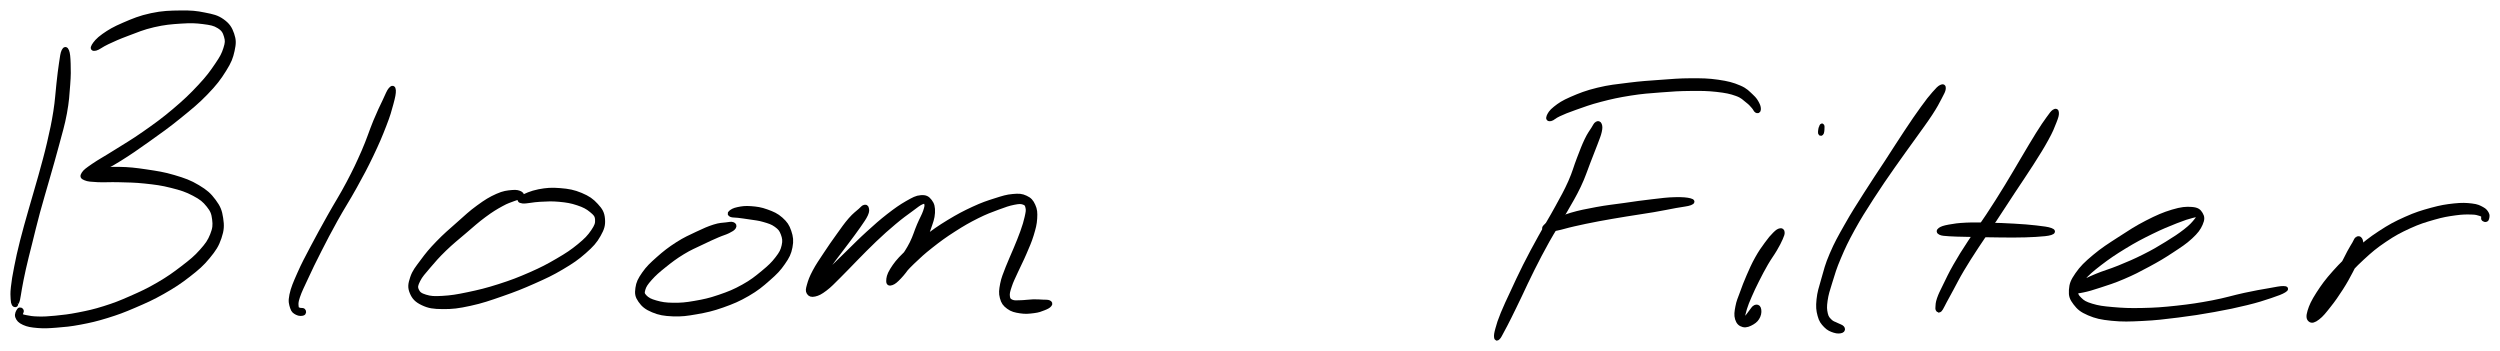 <svg xmlns="http://www.w3.org/2000/svg" id="canvas" viewBox="138.205 391.885 598.790 84.083"><path d="M 153.44,404.08 C 153.15 404.67, 153.07 405.49, 152.83 407.07 C 152.58 408.64, 152.49 409.65, 152.22 411.96 C 151.95 414.26, 151.93 415.76, 151.48 418.59 C 151.03 421.41, 150.69 423.00, 149.97 426.09 C 149.25 429.17, 148.77 430.81, 147.89 434.03 C 147.00 437.24, 146.43 439.03, 145.55 442.15 C 144.68 445.26, 144.19 446.87, 143.50 449.61 C 142.81 452.34, 142.54 453.62, 142.10 455.83 C 141.66 458.04, 141.48 459.15, 141.31 460.68 C 141.14 462.21, 141.22 462.69, 141.25 463.49 C 141.29 464.29, 141.36 464.37, 141.48 464.67 C 141.60 464.96, 141.74 464.92, 141.85 464.95 C 141.97 464.99, 141.99 464.90, 142.03 464.83 C 142.07 464.77, 141.98 464.89, 142.08 464.64 C 142.17 464.40, 142.33 464.35, 142.51 463.61 C 142.69 462.87, 142.69 462.41, 142.97 460.93 C 143.25 459.45, 143.43 458.38, 143.92 456.22 C 144.41 454.05, 144.74 452.80, 145.42 450.09 C 146.10 447.37, 146.47 445.75, 147.31 442.63 C 148.16 439.52, 148.72 437.73, 149.63 434.51 C 150.54 431.30, 151.04 429.66, 151.86 426.56 C 152.68 423.45, 153.21 421.85, 153.74 418.98 C 154.27 416.10, 154.34 414.54, 154.52 412.18 C 154.70 409.82, 154.68 408.79, 154.63 407.18 C 154.58 405.56, 154.50 404.73, 154.27 404.11 C 154.03 403.49, 153.73 403.49, 153.44 404.08" style="stroke: black; fill: black;"/><path d="M 161.12,403.53 C 161.79 403.36, 162.43 402.73, 163.95 402.02 C 165.47 401.31, 166.53 400.82, 168.73 400.00 C 170.94 399.17, 172.42 398.51, 174.99 397.92 C 177.55 397.33, 179.18 397.19, 181.55 397.04 C 183.93 396.89, 185.07 396.93, 186.88 397.16 C 188.69 397.40, 189.52 397.53, 190.61 398.21 C 191.70 398.89, 192.03 399.49, 192.34 400.56 C 192.66 401.62, 192.63 402.16, 192.19 403.54 C 191.75 404.91, 191.38 405.62, 190.15 407.43 C 188.92 409.25, 188.08 410.42, 186.03 412.61 C 183.98 414.81, 182.56 416.16, 179.90 418.41 C 177.23 420.66, 175.53 421.88, 172.70 423.86 C 169.87 425.84, 168.18 426.79, 165.75 428.32 C 163.32 429.86, 162.08 430.49, 160.57 431.53 C 159.05 432.58, 158.58 432.91, 158.19 433.53 C 157.81 434.14, 157.93 434.31, 158.62 434.60 C 159.31 434.90, 160.02 434.93, 161.63 435.02 C 163.23 435.10, 164.40 434.97, 166.66 435.03 C 168.91 435.10, 170.38 435.08, 172.91 435.35 C 175.43 435.62, 176.93 435.80, 179.28 436.40 C 181.63 436.99, 182.88 437.39, 184.65 438.33 C 186.42 439.26, 187.15 439.86, 188.12 441.08 C 189.09 442.29, 189.33 442.97, 189.51 444.39 C 189.69 445.80, 189.63 446.62, 189.02 448.15 C 188.41 449.68, 187.85 450.48, 186.45 452.05 C 185.05 453.62, 184.07 454.41, 182.00 456.00 C 179.94 457.58, 178.61 458.54, 176.12 459.99 C 173.63 461.44, 172.14 462.12, 169.55 463.26 C 166.97 464.40, 165.71 464.89, 163.21 465.68 C 160.70 466.47, 159.37 466.75, 157.03 467.21 C 154.70 467.67, 153.47 467.79, 151.54 467.99 C 149.60 468.18, 148.77 468.22, 147.34 468.19 C 145.92 468.16, 145.22 468.02, 144.39 467.85 C 143.57 467.68, 143.43 467.65, 143.23 467.34 C 143.03 467.03, 143.49 466.54, 143.40 466.30 C 143.31 466.07, 142.97 465.87, 142.76 466.16 C 142.55 466.45, 142.12 467.14, 142.35 467.75 C 142.58 468.37, 142.94 468.81, 143.92 469.25 C 144.90 469.69, 145.70 469.82, 147.25 469.95 C 148.81 470.07, 149.67 470.03, 151.70 469.87 C 153.73 469.71, 154.99 469.61, 157.41 469.15 C 159.83 468.69, 161.21 468.38, 163.80 467.58 C 166.39 466.78, 167.69 466.29, 170.37 465.14 C 173.05 463.99, 174.59 463.32, 177.19 461.85 C 179.79 460.37, 181.20 459.45, 183.37 457.76 C 185.54 456.07, 186.55 455.20, 188.03 453.41 C 189.51 451.61, 190.15 450.64, 190.77 448.79 C 191.40 446.94, 191.43 445.90, 191.16 444.16 C 190.90 442.41, 190.56 441.55, 189.45 440.05 C 188.34 438.55, 187.51 437.81, 185.59 436.66 C 183.68 435.51, 182.34 435.04, 179.86 434.30 C 177.39 433.56, 175.84 433.35, 173.21 432.95 C 170.58 432.56, 169.06 432.39, 166.72 432.35 C 164.38 432.31, 163.11 432.48, 161.49 432.75 C 159.88 433.03, 159.21 433.44, 158.64 433.71 C 158.07 433.98, 158.09 434.24, 158.65 434.10 C 159.21 433.96, 159.80 433.82, 161.43 433.00 C 163.06 432.18, 164.35 431.55, 166.82 430.02 C 169.28 428.49, 170.89 427.37, 173.74 425.34 C 176.60 423.30, 178.32 422.10, 181.09 419.85 C 183.86 417.60, 185.43 416.35, 187.59 414.10 C 189.76 411.85, 190.68 410.61, 191.94 408.59 C 193.20 406.57, 193.52 405.69, 193.90 403.99 C 194.27 402.29, 194.29 401.50, 193.81 400.09 C 193.32 398.67, 192.80 397.86, 191.48 396.91 C 190.15 395.97, 189.18 395.78, 187.18 395.38 C 185.18 394.97, 184.02 394.86, 181.48 394.89 C 178.93 394.92, 177.18 394.95, 174.46 395.53 C 171.73 396.11, 170.13 396.80, 167.85 397.78 C 165.56 398.76, 164.47 399.41, 163.03 400.42 C 161.58 401.44, 161.00 402.24, 160.62 402.86 C 160.24 403.48, 160.46 403.69, 161.12 403.53" style="stroke: black; fill: black;"/><path d="M 231.74,413.27 C 231.29 413.78, 231.02 414.58, 230.29 416.12 C 229.56 417.66, 229.09 418.56, 228.09 420.97 C 227.09 423.39, 226.57 425.22, 225.28 428.18 C 223.98 431.13, 223.27 432.66, 221.63 435.76 C 220.00 438.86, 218.82 440.62, 217.11 443.68 C 215.40 446.75, 214.52 448.32, 213.07 451.07 C 211.63 453.82, 210.90 455.14, 209.89 457.44 C 208.88 459.73, 208.36 460.91, 208.02 462.53 C 207.68 464.15, 207.92 464.68, 208.18 465.55 C 208.45 466.41, 208.81 466.55, 209.33 466.84 C 209.85 467.12, 210.47 467.09, 210.78 466.97 C 211.09 466.86, 211.08 466.44, 210.88 466.25 C 210.68 466.06, 210.10 466.22, 209.78 466.03 C 209.45 465.85, 209.28 465.95, 209.24 465.33 C 209.19 464.71, 209.08 464.37, 209.56 462.94 C 210.04 461.52, 210.60 460.43, 211.63 458.22 C 212.65 456.01, 213.30 454.65, 214.70 451.91 C 216.10 449.17, 216.91 447.58, 218.61 444.52 C 220.31 441.46, 221.50 439.71, 223.21 436.61 C 224.92 433.51, 225.75 431.99, 227.16 429.04 C 228.57 426.09, 229.32 424.32, 230.27 421.85 C 231.23 419.39, 231.49 418.39, 231.94 416.72 C 232.39 415.06, 232.56 414.22, 232.52 413.53 C 232.48 412.84, 232.19 412.75, 231.74 413.27" style="stroke: black; fill: black;"/><path d="M 262.87,438.20 C 262.45 437.98, 261.95 437.78, 260.83 437.90 C 259.71 438.01, 258.89 438.06, 257.28 438.78 C 255.67 439.50, 254.63 440.13, 252.77 441.49 C 250.90 442.84, 249.89 443.84, 247.96 445.54 C 246.03 447.25, 244.84 448.24, 243.11 450.03 C 241.39 451.81, 240.57 452.80, 239.34 454.48 C 238.10 456.15, 237.44 456.91, 236.94 458.40 C 236.44 459.89, 236.31 460.68, 236.82 461.91 C 237.32 463.14, 237.98 463.85, 239.47 464.55 C 240.96 465.25, 242.01 465.40, 244.27 465.42 C 246.53 465.44, 247.94 465.27, 250.78 464.65 C 253.61 464.04, 255.39 463.41, 258.44 462.35 C 261.49 461.29, 263.18 460.62, 266.04 459.35 C 268.91 458.07, 270.34 457.42, 272.76 455.98 C 275.19 454.54, 276.40 453.72, 278.17 452.16 C 279.94 450.60, 280.72 449.74, 281.61 448.17 C 282.50 446.60, 282.73 445.75, 282.61 444.33 C 282.49 442.91, 282.08 442.22, 281.02 441.07 C 279.97 439.91, 279.07 439.28, 277.33 438.55 C 275.60 437.83, 274.36 437.60, 272.35 437.44 C 270.34 437.27, 269.11 437.36, 267.27 437.71 C 265.44 438.07, 263.96 438.74, 263.19 439.22 C 262.41 439.70, 262.53 440.02, 263.39 440.12 C 264.26 440.21, 265.77 439.80, 267.52 439.72 C 269.27 439.64, 270.33 439.55, 272.14 439.72 C 273.95 439.89, 275.03 440.06, 276.57 440.58 C 278.11 441.09, 278.91 441.52, 279.84 442.29 C 280.77 443.06, 281.16 443.43, 281.23 444.44 C 281.31 445.44, 281.07 446.05, 280.22 447.31 C 279.36 448.57, 278.64 449.34, 276.95 450.73 C 275.25 452.12, 274.09 452.90, 271.75 454.26 C 269.41 455.63, 268.05 456.34, 265.26 457.57 C 262.47 458.79, 260.78 459.44, 257.79 460.40 C 254.79 461.36, 253.00 461.79, 250.28 462.36 C 247.57 462.93, 246.26 463.13, 244.22 463.25 C 242.18 463.37, 241.34 463.32, 240.10 462.94 C 238.87 462.57, 238.39 462.18, 238.04 461.39 C 237.70 460.60, 237.83 460.13, 238.39 458.99 C 238.96 457.85, 239.62 457.17, 240.87 455.69 C 242.13 454.21, 242.94 453.26, 244.67 451.58 C 246.40 449.91, 247.61 448.96, 249.51 447.34 C 251.42 445.71, 252.45 444.76, 254.21 443.46 C 255.97 442.16, 256.90 441.61, 258.30 440.84 C 259.70 440.06, 260.30 439.94, 261.23 439.57 C 262.16 439.21, 262.60 439.26, 262.93 438.99 C 263.26 438.71, 263.29 438.42, 262.87 438.20" style="stroke: black; fill: black;"/><path d="M 313.73,445.58 C 313.35 445.44, 313.00 445.53, 312.10 445.65 C 311.21 445.76, 310.64 445.71, 309.25 446.15 C 307.87 446.59, 306.94 447.01, 305.18 447.84 C 303.42 448.68, 302.31 449.14, 300.45 450.33 C 298.58 451.53, 297.45 452.41, 295.85 453.83 C 294.25 455.25, 293.43 456.02, 292.44 457.43 C 291.45 458.85, 291.07 459.62, 290.89 460.91 C 290.71 462.20, 290.80 462.83, 291.54 463.89 C 292.28 464.96, 293.03 465.58, 294.59 466.23 C 296.15 466.88, 297.27 467.07, 299.36 467.16 C 301.45 467.24, 302.65 467.08, 305.03 466.66 C 307.41 466.24, 308.79 465.93, 311.24 465.07 C 313.70 464.20, 315.09 463.61, 317.29 462.34 C 319.49 461.06, 320.54 460.18, 322.24 458.68 C 323.94 457.19, 324.73 456.39, 325.78 454.86 C 326.84 453.34, 327.23 452.56, 327.52 451.06 C 327.81 449.55, 327.70 448.67, 327.25 447.33 C 326.80 446.00, 326.35 445.35, 325.27 444.38 C 324.19 443.42, 323.29 443.04, 321.85 442.52 C 320.40 441.99, 319.45 441.87, 318.06 441.76 C 316.68 441.65, 315.91 441.78, 314.94 441.98 C 313.96 442.18, 313.53 442.47, 313.20 442.75 C 312.88 443.02, 312.95 443.20, 313.31 443.37 C 313.67 443.53, 314.10 443.45, 315.00 443.56 C 315.90 443.68, 316.57 443.75, 317.81 443.95 C 319.04 444.15, 319.90 444.19, 321.16 444.57 C 322.42 444.94, 323.19 445.16, 324.09 445.82 C 325.00 446.48, 325.33 446.90, 325.70 447.88 C 326.06 448.86, 326.19 449.54, 325.92 450.72 C 325.65 451.91, 325.34 452.52, 324.34 453.81 C 323.35 455.10, 322.57 455.83, 320.95 457.17 C 319.33 458.50, 318.32 459.33, 316.23 460.49 C 314.15 461.65, 312.84 462.18, 310.52 462.97 C 308.20 463.76, 306.86 464.06, 304.64 464.44 C 302.42 464.83, 301.30 464.92, 299.42 464.90 C 297.55 464.88, 296.61 464.71, 295.27 464.33 C 293.92 463.95, 293.28 463.61, 292.68 462.98 C 292.09 462.36, 292.03 462.06, 292.28 461.19 C 292.53 460.31, 292.93 459.73, 293.93 458.60 C 294.94 457.47, 295.73 456.78, 297.29 455.53 C 298.85 454.28, 299.93 453.45, 301.72 452.36 C 303.51 451.26, 304.57 450.86, 306.24 450.05 C 307.91 449.24, 308.78 448.85, 310.05 448.30 C 311.32 447.75, 311.81 447.68, 312.60 447.29 C 313.38 446.90, 313.76 446.68, 313.98 446.34 C 314.21 445.99, 314.10 445.71, 313.73 445.58" style="stroke: black; fill: black;"/><path d="M 345.21,441.46 C 344.90 441.56, 344.90 441.67, 344.23 442.27 C 343.56 442.88, 342.93 443.27, 341.87 444.48 C 340.82 445.69, 340.15 446.67, 338.97 448.32 C 337.78 449.97, 337.06 451.00, 335.93 452.72 C 334.80 454.44, 334.10 455.41, 333.31 456.90 C 332.52 458.39, 332.25 459.16, 331.97 460.17 C 331.68 461.19, 331.62 461.53, 331.89 461.98 C 332.17 462.43, 332.55 462.60, 333.34 462.42 C 334.13 462.24, 334.71 461.96, 335.86 461.09 C 337.01 460.22, 337.64 459.51, 339.09 458.08 C 340.54 456.66, 341.39 455.71, 343.11 453.97 C 344.83 452.24, 345.84 451.15, 347.69 449.40 C 349.54 447.65, 350.61 446.68, 352.37 445.21 C 354.12 443.74, 355.13 443.03, 356.46 442.06 C 357.79 441.08, 358.31 440.62, 359.03 440.33 C 359.75 440.04, 359.91 440.19, 360.06 440.63 C 360.21 441.07, 360.14 441.49, 359.79 442.52 C 359.44 443.56, 358.95 444.30, 358.31 445.82 C 357.66 447.34, 357.38 448.50, 356.57 450.13 C 355.75 451.75, 355.14 452.56, 354.25 453.94 C 353.35 455.32, 352.70 456.00, 352.07 457.04 C 351.45 458.08, 351.18 458.62, 351.12 459.14 C 351.06 459.67, 351.26 459.90, 351.77 459.66 C 352.28 459.43, 352.67 458.97, 353.67 457.98 C 354.68 456.99, 355.27 456.14, 356.78 454.71 C 358.28 453.28, 359.22 452.38, 361.20 450.83 C 363.18 449.27, 364.46 448.33, 366.67 446.92 C 368.88 445.50, 370.14 444.79, 372.24 443.73 C 374.35 442.68, 375.45 442.29, 377.20 441.64 C 378.96 440.98, 379.79 440.70, 381.02 440.45 C 382.25 440.21, 382.70 440.18, 383.36 440.41 C 384.03 440.64, 384.18 440.91, 384.33 441.62 C 384.48 442.32, 384.36 442.78, 384.11 443.94 C 383.85 445.10, 383.61 445.89, 383.07 447.42 C 382.53 448.95, 382.12 449.86, 381.42 451.58 C 380.72 453.29, 380.19 454.33, 379.55 455.99 C 378.92 457.66, 378.53 458.48, 378.25 459.92 C 377.98 461.35, 377.88 462.07, 378.18 463.17 C 378.47 464.28, 378.84 464.78, 379.72 465.43 C 380.61 466.09, 381.37 466.25, 382.59 466.44 C 383.81 466.64, 384.70 466.53, 385.82 466.39 C 386.94 466.25, 387.42 466.05, 388.17 465.75 C 388.93 465.46, 389.35 465.23, 389.60 464.93 C 389.86 464.64, 389.79 464.44, 389.45 464.29 C 389.11 464.13, 388.67 464.19, 387.91 464.15 C 387.15 464.11, 386.67 464.06, 385.64 464.08 C 384.61 464.11, 383.78 464.27, 382.76 464.29 C 381.74 464.30, 381.16 464.42, 380.52 464.14 C 379.89 463.86, 379.69 463.63, 379.59 462.88 C 379.50 462.12, 379.66 461.58, 380.06 460.38 C 380.45 459.17, 380.87 458.41, 381.58 456.83 C 382.29 455.26, 382.86 454.23, 383.60 452.49 C 384.34 450.75, 384.79 449.80, 385.30 448.15 C 385.80 446.49, 386.05 445.60, 386.13 444.20 C 386.21 442.80, 386.16 442.13, 385.71 441.13 C 385.26 440.13, 384.85 439.66, 383.87 439.21 C 382.89 438.75, 382.25 438.72, 380.80 438.85 C 379.34 438.98, 378.48 439.26, 376.59 439.86 C 374.70 440.46, 373.57 440.83, 371.34 441.86 C 369.12 442.89, 367.79 443.59, 365.47 444.99 C 363.15 446.40, 361.84 447.34, 359.73 448.90 C 357.63 450.46, 356.51 451.26, 354.94 452.79 C 353.36 454.32, 352.65 455.26, 351.85 456.54 C 351.06 457.82, 350.98 458.54, 350.97 459.18 C 350.95 459.81, 351.26 459.89, 351.79 459.70 C 352.32 459.51, 352.78 459.14, 353.64 458.23 C 354.49 457.33, 355.04 456.58, 356.06 455.18 C 357.07 453.79, 357.80 452.94, 358.72 451.25 C 359.63 449.55, 360.05 448.39, 360.64 446.71 C 361.22 445.03, 361.58 444.18, 361.65 442.85 C 361.71 441.52, 361.53 440.82, 360.96 440.08 C 360.39 439.33, 359.89 439.04, 358.79 439.13 C 357.69 439.21, 357.01 439.61, 355.45 440.49 C 353.90 441.38, 352.89 442.10, 351.02 443.54 C 349.16 444.99, 348.06 445.98, 346.14 447.72 C 344.21 449.47, 343.18 450.55, 341.42 452.26 C 339.65 453.98, 338.73 454.87, 337.31 456.29 C 335.89 457.71, 335.24 458.37, 334.31 459.36 C 333.39 460.36, 333.06 460.77, 332.68 461.26 C 332.29 461.76, 332.26 461.94, 332.40 461.85 C 332.54 461.76, 332.84 461.60, 333.38 460.82 C 333.92 460.04, 334.20 459.32, 335.10 457.97 C 336.00 456.62, 336.68 455.69, 337.87 454.07 C 339.07 452.45, 339.87 451.47, 341.06 449.86 C 342.26 448.25, 342.96 447.34, 343.87 446.03 C 344.77 444.71, 345.22 444.13, 345.61 443.28 C 346.00 442.42, 345.89 442.13, 345.81 441.77 C 345.73 441.40, 345.53 441.36, 345.21 441.46" style="stroke: black; fill: black;"/><path d="M 520.65,421.51 C 520.34 421.72, 520.28 421.96, 519.79 422.75 C 519.30 423.53, 518.89 424.00, 518.21 425.42 C 517.53 426.84, 517.17 427.84, 516.39 429.85 C 515.60 431.86, 515.35 433.11, 514.30 435.47 C 513.24 437.84, 512.54 439.03, 511.11 441.65 C 509.68 444.28, 508.68 445.82, 507.15 448.59 C 505.62 451.36, 504.81 452.86, 503.47 455.50 C 502.14 458.14, 501.55 459.49, 500.48 461.78 C 499.41 464.08, 498.85 465.22, 498.13 466.98 C 497.41 468.74, 497.19 469.48, 496.88 470.61 C 496.56 471.73, 496.52 472.16, 496.55 472.60 C 496.59 473.03, 496.74 473.08, 497.04 472.77 C 497.34 472.47, 497.49 472.09, 498.04 471.08 C 498.59 470.07, 498.94 469.42, 499.78 467.73 C 500.63 466.04, 501.16 464.89, 502.26 462.63 C 503.35 460.36, 503.92 459.01, 505.25 456.39 C 506.57 453.78, 507.33 452.29, 508.86 449.54 C 510.40 446.80, 511.44 445.30, 512.94 442.67 C 514.44 440.05, 515.22 438.81, 516.36 436.43 C 517.50 434.04, 517.84 432.75, 518.64 430.73 C 519.43 428.71, 519.80 427.80, 520.35 426.33 C 520.89 424.86, 521.16 424.31, 521.36 423.39 C 521.57 422.47, 521.51 422.10, 521.37 421.73 C 521.22 421.35, 520.97 421.31, 520.65 421.51" style="stroke: black; fill: black;"/><path d="M 509.63,420.40 C 510.13 420.29, 510.43 419.81, 511.60 419.28 C 512.77 418.75, 513.48 418.43, 515.46 417.74 C 517.45 417.04, 518.86 416.49, 521.51 415.80 C 524.15 415.11, 525.79 414.75, 528.69 414.29 C 531.58 413.84, 533.09 413.74, 535.98 413.52 C 538.87 413.29, 540.46 413.19, 543.14 413.17 C 545.83 413.14, 547.20 413.16, 549.41 413.40 C 551.61 413.65, 552.69 413.87, 554.16 414.40 C 555.63 414.93, 555.95 415.45, 556.75 416.05 C 557.55 416.66, 557.73 416.95, 558.16 417.42 C 558.60 417.90, 558.65 418.27, 558.91 418.42 C 559.17 418.58, 559.41 418.52, 559.45 418.19 C 559.49 417.85, 559.47 417.42, 559.12 416.76 C 558.77 416.11, 558.57 415.70, 557.71 414.91 C 556.84 414.12, 556.40 413.49, 554.79 412.81 C 553.18 412.12, 551.99 411.81, 549.66 411.47 C 547.32 411.14, 545.89 411.12, 543.13 411.13 C 540.36 411.14, 538.78 411.30, 535.83 411.51 C 532.88 411.72, 531.37 411.81, 528.39 412.18 C 525.40 412.55, 523.66 412.71, 520.90 413.38 C 518.14 414.05, 516.64 414.66, 514.60 415.54 C 512.56 416.43, 511.80 416.96, 510.71 417.82 C 509.61 418.67, 509.33 419.29, 509.11 419.81 C 508.90 420.32, 509.13 420.50, 509.63 420.40" style="stroke: black; fill: black;"/><path d="M 508.55,446.88 C 509.09 446.99, 509.71 446.89, 511.03 446.64 C 512.36 446.38, 513.15 446.07, 515.15 445.62 C 517.16 445.17, 518.56 444.86, 521.06 444.39 C 523.56 443.92, 525.03 443.69, 527.66 443.25 C 530.28 442.82, 531.80 442.62, 534.18 442.22 C 536.56 441.81, 537.77 441.55, 539.54 441.22 C 541.32 440.89, 542.35 440.83, 543.04 440.56 C 543.73 440.29, 543.73 440.06, 543.00 439.87 C 542.27 439.68, 541.20 439.56, 539.37 439.61 C 537.55 439.65, 536.29 439.83, 533.88 440.11 C 531.47 440.38, 529.96 440.61, 527.31 440.99 C 524.66 441.36, 523.16 441.50, 520.61 441.97 C 518.06 442.44, 516.58 442.73, 514.56 443.32 C 512.54 443.92, 511.75 444.39, 510.50 444.95 C 509.25 445.51, 508.71 445.73, 508.32 446.12 C 507.93 446.50, 508.01 446.78, 508.55 446.88" style="stroke: black; fill: black;"/><path d="M 564.55,447.07 C 564.17 447.17, 563.91 447.31, 563.26 447.96 C 562.61 448.61, 562.15 449.14, 561.31 450.30 C 560.46 451.46, 559.90 452.23, 559.04 453.77 C 558.18 455.31, 557.73 456.35, 557.01 458.00 C 556.29 459.65, 555.96 460.55, 555.43 462.02 C 554.89 463.48, 554.59 464.09, 554.36 465.33 C 554.12 466.58, 554.00 467.35, 554.27 468.23 C 554.54 469.11, 554.99 469.55, 555.73 469.74 C 556.46 469.93, 557.21 469.58, 557.93 469.16 C 558.66 468.73, 559.04 468.28, 559.35 467.60 C 559.66 466.92, 559.63 466.19, 559.48 465.75 C 559.33 465.32, 558.98 465.26, 558.60 465.42 C 558.22 465.57, 557.96 466.09, 557.59 466.54 C 557.22 466.99, 557.10 467.25, 556.75 467.66 C 556.41 468.08, 556.08 468.56, 555.86 468.63 C 555.64 468.70, 555.59 468.60, 555.64 468.03 C 555.70 467.45, 555.81 466.83, 556.14 465.77 C 556.47 464.72, 556.72 464.12, 557.31 462.76 C 557.90 461.40, 558.31 460.53, 559.09 458.98 C 559.88 457.42, 560.37 456.47, 561.22 455.00 C 562.07 453.54, 562.64 452.84, 563.35 451.64 C 564.05 450.43, 564.38 449.80, 564.74 448.97 C 565.10 448.15, 565.19 447.88, 565.15 447.50 C 565.11 447.12, 564.92 446.98, 564.55 447.07" style="stroke: black; fill: black;"/><path d="M 574.70,422.33 C 574.70 422.11, 574.43 422.19, 574.32 422.47 C 574.21 422.75, 574.11 423.51, 574.16 423.75 C 574.21 423.99, 574.46 423.98, 574.57 423.68 C 574.68 423.37, 574.73 422.55, 574.71 422.23 C 574.69 421.92, 574.58 421.88, 574.47 422.10 C 574.36 422.31, 574.20 422.99, 574.17 423.29 C 574.14 423.59, 574.21 423.78, 574.32 423.59 C 574.43 423.40, 574.70 422.55, 574.70 422.33" style="stroke: black; fill: black;"/><path d="M 603.13,412.68 C 602.66 412.91, 602.32 413.26, 601.42 414.29 C 600.53 415.31, 599.99 415.98, 598.67 417.81 C 597.34 419.64, 596.49 420.89, 594.79 423.45 C 593.08 426.01, 592.08 427.63, 590.14 430.61 C 588.20 433.58, 587.03 435.27, 585.10 438.32 C 583.17 441.37, 582.12 442.96, 580.49 445.86 C 578.85 448.75, 578.03 450.19, 576.92 452.79 C 575.80 455.38, 575.53 456.65, 574.91 458.82 C 574.28 460.99, 573.97 461.92, 573.79 463.63 C 573.62 465.35, 573.69 466.16, 574.03 467.41 C 574.36 468.66, 574.76 469.15, 575.47 469.89 C 576.18 470.63, 576.80 470.85, 577.56 471.10 C 578.33 471.35, 578.92 471.28, 579.30 471.14 C 579.68 470.99, 579.70 470.67, 579.47 470.39 C 579.24 470.10, 578.73 470.01, 578.15 469.70 C 577.57 469.39, 577.10 469.35, 576.57 468.82 C 576.05 468.29, 575.73 468.04, 575.50 467.04 C 575.28 466.05, 575.23 465.38, 575.45 463.84 C 575.67 462.30, 575.98 461.39, 576.62 459.33 C 577.26 457.27, 577.59 456.06, 578.67 453.54 C 579.74 451.01, 580.43 449.56, 582.00 446.70 C 583.58 443.84, 584.61 442.25, 586.54 439.24 C 588.48 436.23, 589.66 434.55, 591.68 431.65 C 593.70 428.74, 594.86 427.23, 596.64 424.72 C 598.42 422.22, 599.34 421.02, 600.58 419.13 C 601.82 417.23, 602.20 416.46, 602.83 415.25 C 603.47 414.05, 603.69 413.63, 603.75 413.12 C 603.81 412.60, 603.60 412.44, 603.13 412.68" style="stroke: black; fill: black;"/><path d="M 630.19,418.58 C 629.78 418.85, 629.56 419.20, 628.77 420.28 C 627.99 421.36, 627.49 422.08, 626.29 423.99 C 625.09 425.90, 624.30 427.30, 622.79 429.82 C 621.28 432.35, 620.43 433.89, 618.74 436.63 C 617.06 439.37, 616.11 440.87, 614.36 443.53 C 612.60 446.18, 611.54 447.52, 609.98 449.91 C 608.41 452.31, 607.70 453.43, 606.52 455.50 C 605.34 457.57, 604.84 458.69, 604.06 460.28 C 603.28 461.87, 602.99 462.41, 602.63 463.45 C 602.27 464.49, 602.31 464.93, 602.27 465.47 C 602.22 466.01, 602.33 465.99, 602.41 466.14 C 602.50 466.28, 602.56 466.29, 602.70 466.21 C 602.84 466.13, 602.86 466.17, 603.13 465.74 C 603.39 465.31, 603.52 464.98, 604.02 464.05 C 604.51 463.12, 604.80 462.60, 605.63 461.09 C 606.46 459.57, 606.97 458.48, 608.17 456.46 C 609.37 454.44, 610.07 453.37, 611.62 450.99 C 613.18 448.61, 614.17 447.23, 615.93 444.57 C 617.69 441.91, 618.65 440.40, 620.43 437.70 C 622.20 435.00, 623.22 433.57, 624.81 431.07 C 626.40 428.57, 627.27 427.20, 628.36 425.21 C 629.46 423.22, 629.78 422.36, 630.27 421.10 C 630.77 419.84, 630.87 419.43, 630.85 418.92 C 630.84 418.42, 630.61 418.31, 630.19 418.58" style="stroke: black; fill: black;"/><path d="M 602.94,447.66 C 603.40 447.88, 603.90 447.89, 605.14 447.98 C 606.38 448.07, 607.27 448.06, 609.14 448.11 C 611.02 448.16, 612.25 448.19, 614.52 448.22 C 616.80 448.25, 618.27 448.29, 620.52 448.28 C 622.77 448.26, 624.00 448.24, 625.77 448.13 C 627.54 448.01, 628.64 447.93, 629.36 447.70 C 630.08 447.46, 630.09 447.23, 629.38 446.97 C 628.67 446.70, 627.58 446.58, 625.82 446.37 C 624.06 446.17, 622.83 446.08, 620.58 445.95 C 618.33 445.82, 616.86 445.76, 614.57 445.72 C 612.27 445.67, 611.02 445.62, 609.12 445.71 C 607.21 445.80, 606.29 445.94, 605.04 446.17 C 603.79 446.40, 603.29 446.59, 602.87 446.88 C 602.45 447.18, 602.49 447.45, 602.94 447.66" style="stroke: black; fill: black;"/><path d="M 635.19,461.56 C 635.62 461.67, 635.93 461.70, 637.12 461.44 C 638.32 461.19, 639.23 460.93, 641.16 460.29 C 643.08 459.66, 644.43 459.26, 646.75 458.26 C 649.08 457.27, 650.47 456.55, 652.78 455.30 C 655.10 454.05, 656.29 453.34, 658.31 452.01 C 660.33 450.68, 661.50 449.95, 662.90 448.65 C 664.30 447.35, 664.83 446.61, 665.31 445.51 C 665.80 444.40, 665.76 443.85, 665.33 443.14 C 664.90 442.43, 664.51 442.06, 663.16 441.95 C 661.81 441.84, 660.73 441.93, 658.57 442.57 C 656.41 443.22, 654.91 443.88, 652.37 445.18 C 649.83 446.49, 648.37 447.46, 645.86 449.09 C 643.36 450.71, 641.88 451.63, 639.85 453.33 C 637.82 455.03, 636.84 455.99, 635.72 457.60 C 634.60 459.21, 634.33 459.98, 634.24 461.36 C 634.15 462.74, 634.40 463.38, 635.25 464.50 C 636.10 465.61, 636.76 466.20, 638.51 466.95 C 640.26 467.69, 641.44 467.96, 644.01 468.22 C 646.59 468.48, 648.23 468.42, 651.40 468.26 C 654.57 468.11, 656.44 467.87, 659.85 467.45 C 663.27 467.02, 665.18 466.72, 668.47 466.13 C 671.76 465.54, 673.59 465.15, 676.29 464.49 C 678.99 463.83, 680.17 463.43, 681.97 462.83 C 683.77 462.23, 684.67 461.88, 685.30 461.49 C 685.93 461.10, 685.88 460.91, 685.14 460.90 C 684.40 460.88, 683.47 461.09, 681.61 461.42 C 679.75 461.74, 678.54 461.94, 675.84 462.52 C 673.15 463.10, 671.38 463.70, 668.13 464.32 C 664.89 464.93, 663.00 465.22, 659.63 465.59 C 656.27 465.96, 654.41 466.09, 651.33 466.15 C 648.24 466.22, 646.66 466.14, 644.23 465.93 C 641.80 465.72, 640.76 465.57, 639.19 465.10 C 637.61 464.62, 637.07 464.28, 636.34 463.55 C 635.61 462.83, 635.38 462.47, 635.53 461.49 C 635.67 460.51, 635.95 459.96, 637.08 458.65 C 638.21 457.35, 639.18 456.51, 641.17 454.98 C 643.17 453.45, 644.59 452.49, 647.06 450.98 C 649.52 449.48, 651.05 448.68, 653.52 447.47 C 655.98 446.26, 657.43 445.69, 659.38 444.91 C 661.33 444.14, 662.22 443.87, 663.27 443.60 C 664.32 443.34, 664.47 443.34, 664.64 443.58 C 664.81 443.82, 664.72 444.08, 664.12 444.80 C 663.53 445.52, 663.04 446.10, 661.65 447.19 C 660.26 448.27, 659.15 449.00, 657.17 450.22 C 655.19 451.44, 654.01 452.14, 651.73 453.28 C 649.45 454.43, 648.06 455.00, 645.78 455.94 C 643.49 456.87, 642.15 457.19, 640.29 457.97 C 638.44 458.74, 637.58 459.21, 636.51 459.80 C 635.44 460.38, 635.22 460.54, 634.95 460.89 C 634.69 461.25, 634.75 461.45, 635.19 461.56" style="stroke: black; fill: black;"/><path d="M 702.76,449.08 C 702.48 449.28, 702.47 449.55, 702.09 450.19 C 701.72 450.83, 701.46 451.20, 700.87 452.29 C 700.28 453.39, 699.92 454.20, 699.13 455.67 C 698.33 457.14, 697.90 458.05, 696.90 459.65 C 695.90 461.25, 695.08 462.22, 694.13 463.68 C 693.17 465.15, 692.62 466.04, 692.14 466.97 C 691.66 467.90, 691.57 468.29, 691.72 468.34 C 691.87 468.39, 692.14 468.16, 692.91 467.23 C 693.68 466.31, 694.29 465.42, 695.56 463.73 C 696.82 462.03, 697.56 460.77, 699.25 458.77 C 700.93 456.77, 701.95 455.61, 703.98 453.74 C 706.01 451.86, 707.14 450.91, 709.40 449.39 C 711.65 447.87, 712.93 447.20, 715.27 446.12 C 717.62 445.05, 718.94 444.66, 721.13 444.03 C 723.32 443.40, 724.42 443.23, 726.22 442.98 C 728.02 442.73, 728.91 442.74, 730.11 442.77 C 731.31 442.79, 731.63 442.94, 732.21 443.11 C 732.78 443.28, 732.84 443.43, 732.99 443.61 C 733.14 443.78, 732.95 443.82, 732.97 443.98 C 732.99 444.14, 732.93 444.30, 733.07 444.41 C 733.20 444.52, 733.47 444.61, 733.65 444.53 C 733.82 444.46, 733.90 444.33, 733.94 444.03 C 733.98 443.73, 734.08 443.46, 733.84 443.04 C 733.59 442.62, 733.43 442.31, 732.71 441.92 C 731.99 441.54, 731.58 441.28, 730.23 441.12 C 728.89 440.96, 727.92 440.91, 725.99 441.11 C 724.07 441.32, 722.91 441.50, 720.59 442.13 C 718.28 442.77, 716.91 443.17, 714.44 444.28 C 711.97 445.38, 710.63 446.10, 708.25 447.66 C 705.86 449.22, 704.69 450.20, 702.51 452.09 C 700.33 453.98, 699.17 455.09, 697.35 457.12 C 695.53 459.15, 694.63 460.40, 693.43 462.26 C 692.24 464.12, 691.76 465.17, 691.38 466.43 C 691.00 467.68, 691.12 468.21, 691.52 468.52 C 691.91 468.84, 692.46 468.71, 693.36 468.01 C 694.27 467.32, 694.93 466.47, 696.04 465.06 C 697.16 463.65, 697.89 462.59, 698.95 460.94 C 700.00 459.30, 700.49 458.37, 701.30 456.84 C 702.11 455.30, 702.51 454.50, 702.99 453.28 C 703.47 452.06, 703.60 451.54, 703.71 450.73 C 703.81 449.92, 703.71 449.55, 703.52 449.22 C 703.33 448.89, 703.05 448.89, 702.76 449.08" style="stroke: black; fill: black;"/></svg>